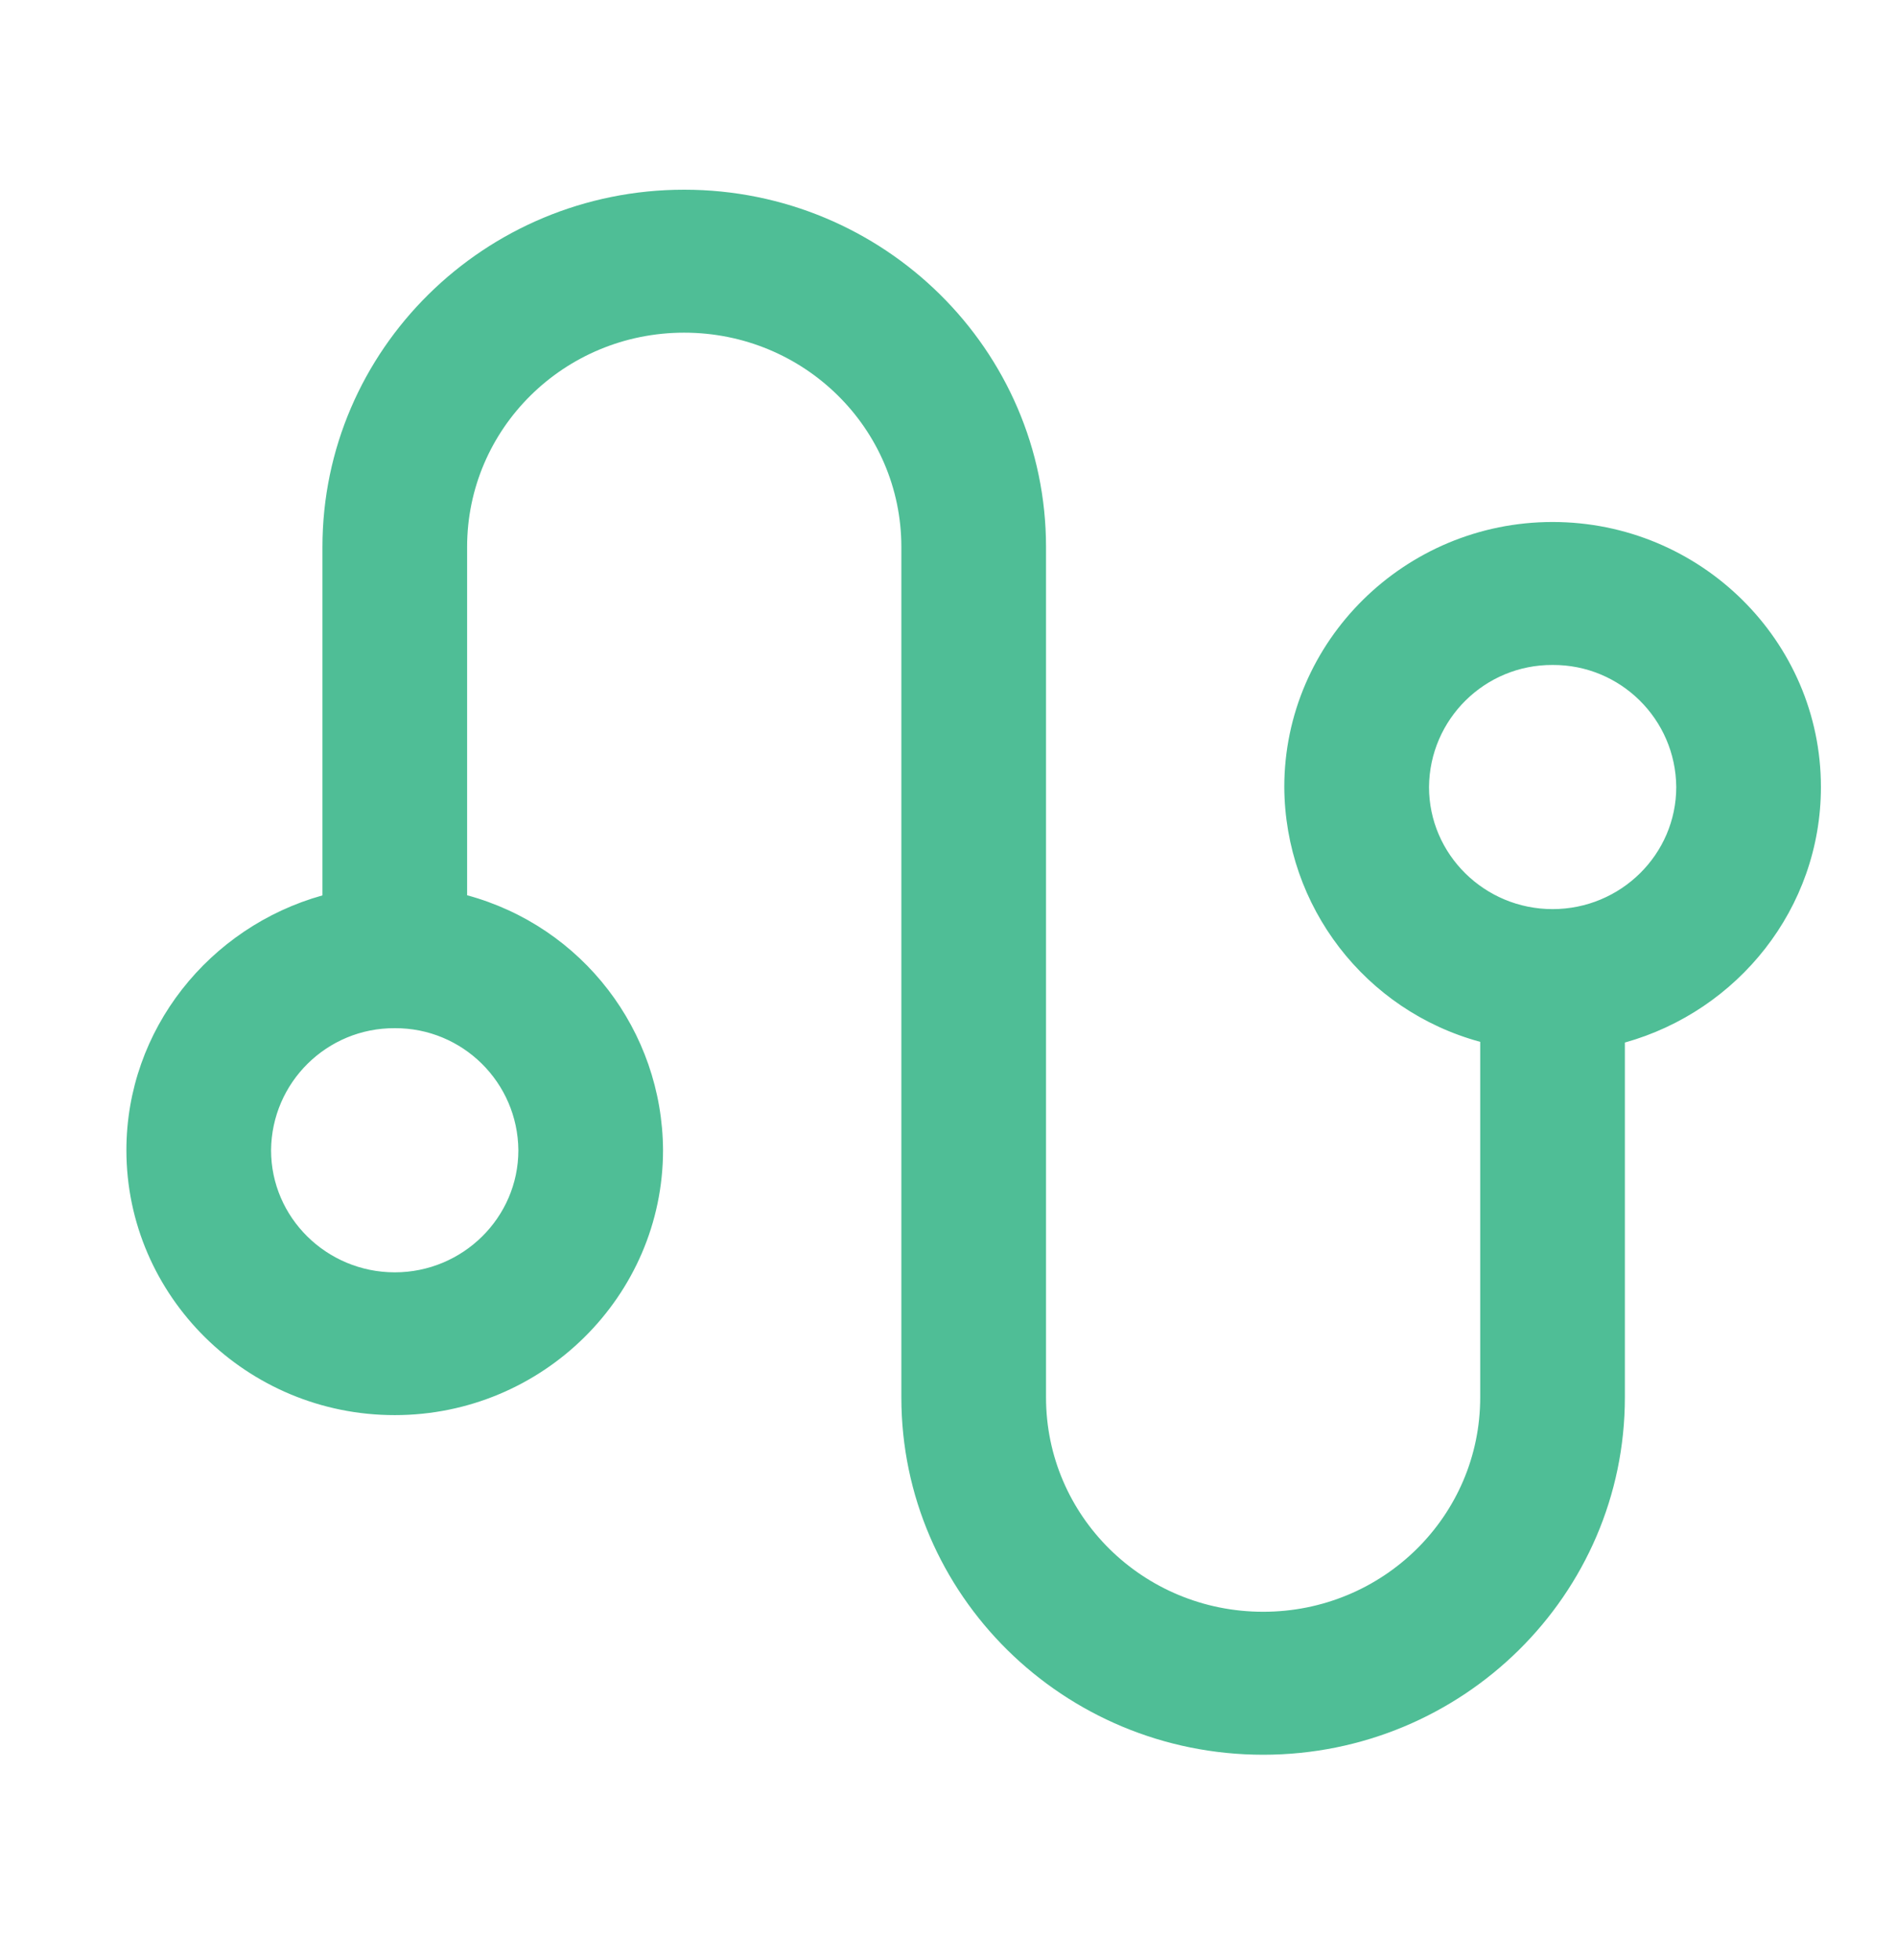 <?xml version="1.0" encoding="UTF-8"?>
<svg width="30px" height="31px" viewBox="0 0 30 31" version="1.1" xmlns="http://www.w3.org/2000/svg" xmlns:xlink="http://www.w3.org/1999/xlink">
    <!-- Generator: Sketch 55.2 (78181) - https://sketchapp.com -->
    <title>xiannsuo</title>
    <desc>Created with Sketch.</desc>
    <g id="web" stroke="none" stroke-width="1" fill="none" fill-rule="evenodd">
        <g id="OA三个点展开" transform="translate(-233, -638)" fill="#4FBE96" fill-rule="nonzero">
            <g id="Group-19" transform="translate(80, 245)">
                <g id="线索" transform="translate(153, 393)">
                    <path d="M28.812,12.446 C28.812,14.366 27.497,15.988 25.71,16.487 L25.71,22.099 C25.71,25.217 23.145,27.75 19.987,27.75 C16.827,27.75 14.262,25.217 14.262,22.099 L14.262,8.651 C14.262,6.776 12.725,5.261 10.825,5.261 C8.928,5.261 7.391,6.776 7.391,8.651 L7.391,14.158 C9.213,14.652 10.481,16.301 10.491,18.188 C10.491,20.496 8.584,22.379 6.247,22.379 C3.908,22.381 2,20.498 2,18.19 C2,16.278 3.316,14.659 5.102,14.16 L5.102,8.651 C5.102,5.533 7.668,3 10.825,3 C13.985,3 16.551,5.533 16.551,8.651 L16.551,22.099 C16.551,23.974 18.087,25.489 19.987,25.489 C21.885,25.489 23.421,23.974 23.421,22.099 L23.421,16.476 C21.6,15.982 20.331,14.334 20.321,12.446 C20.321,10.138 22.229,8.255 24.566,8.255 C26.905,8.255 28.812,10.136 28.812,12.446 Z M8.202,18.19 C8.193,17.118 7.319,16.255 6.247,16.26 C5.174,16.254 4.298,17.117 4.289,18.19 C4.289,19.255 5.168,20.121 6.247,20.121 C7.323,20.121 8.202,19.255 8.202,18.19 L8.202,18.19 Z M24.566,14.377 C25.645,14.377 26.523,13.511 26.523,12.446 C26.514,11.373 25.639,10.51 24.566,10.516 C23.494,10.511 22.62,11.374 22.611,12.446 C22.611,13.511 23.489,14.377 24.566,14.377 L24.566,14.377 Z" id="Shape"></path>
                </g>
            </g>
        </g>
    </g>
</svg>